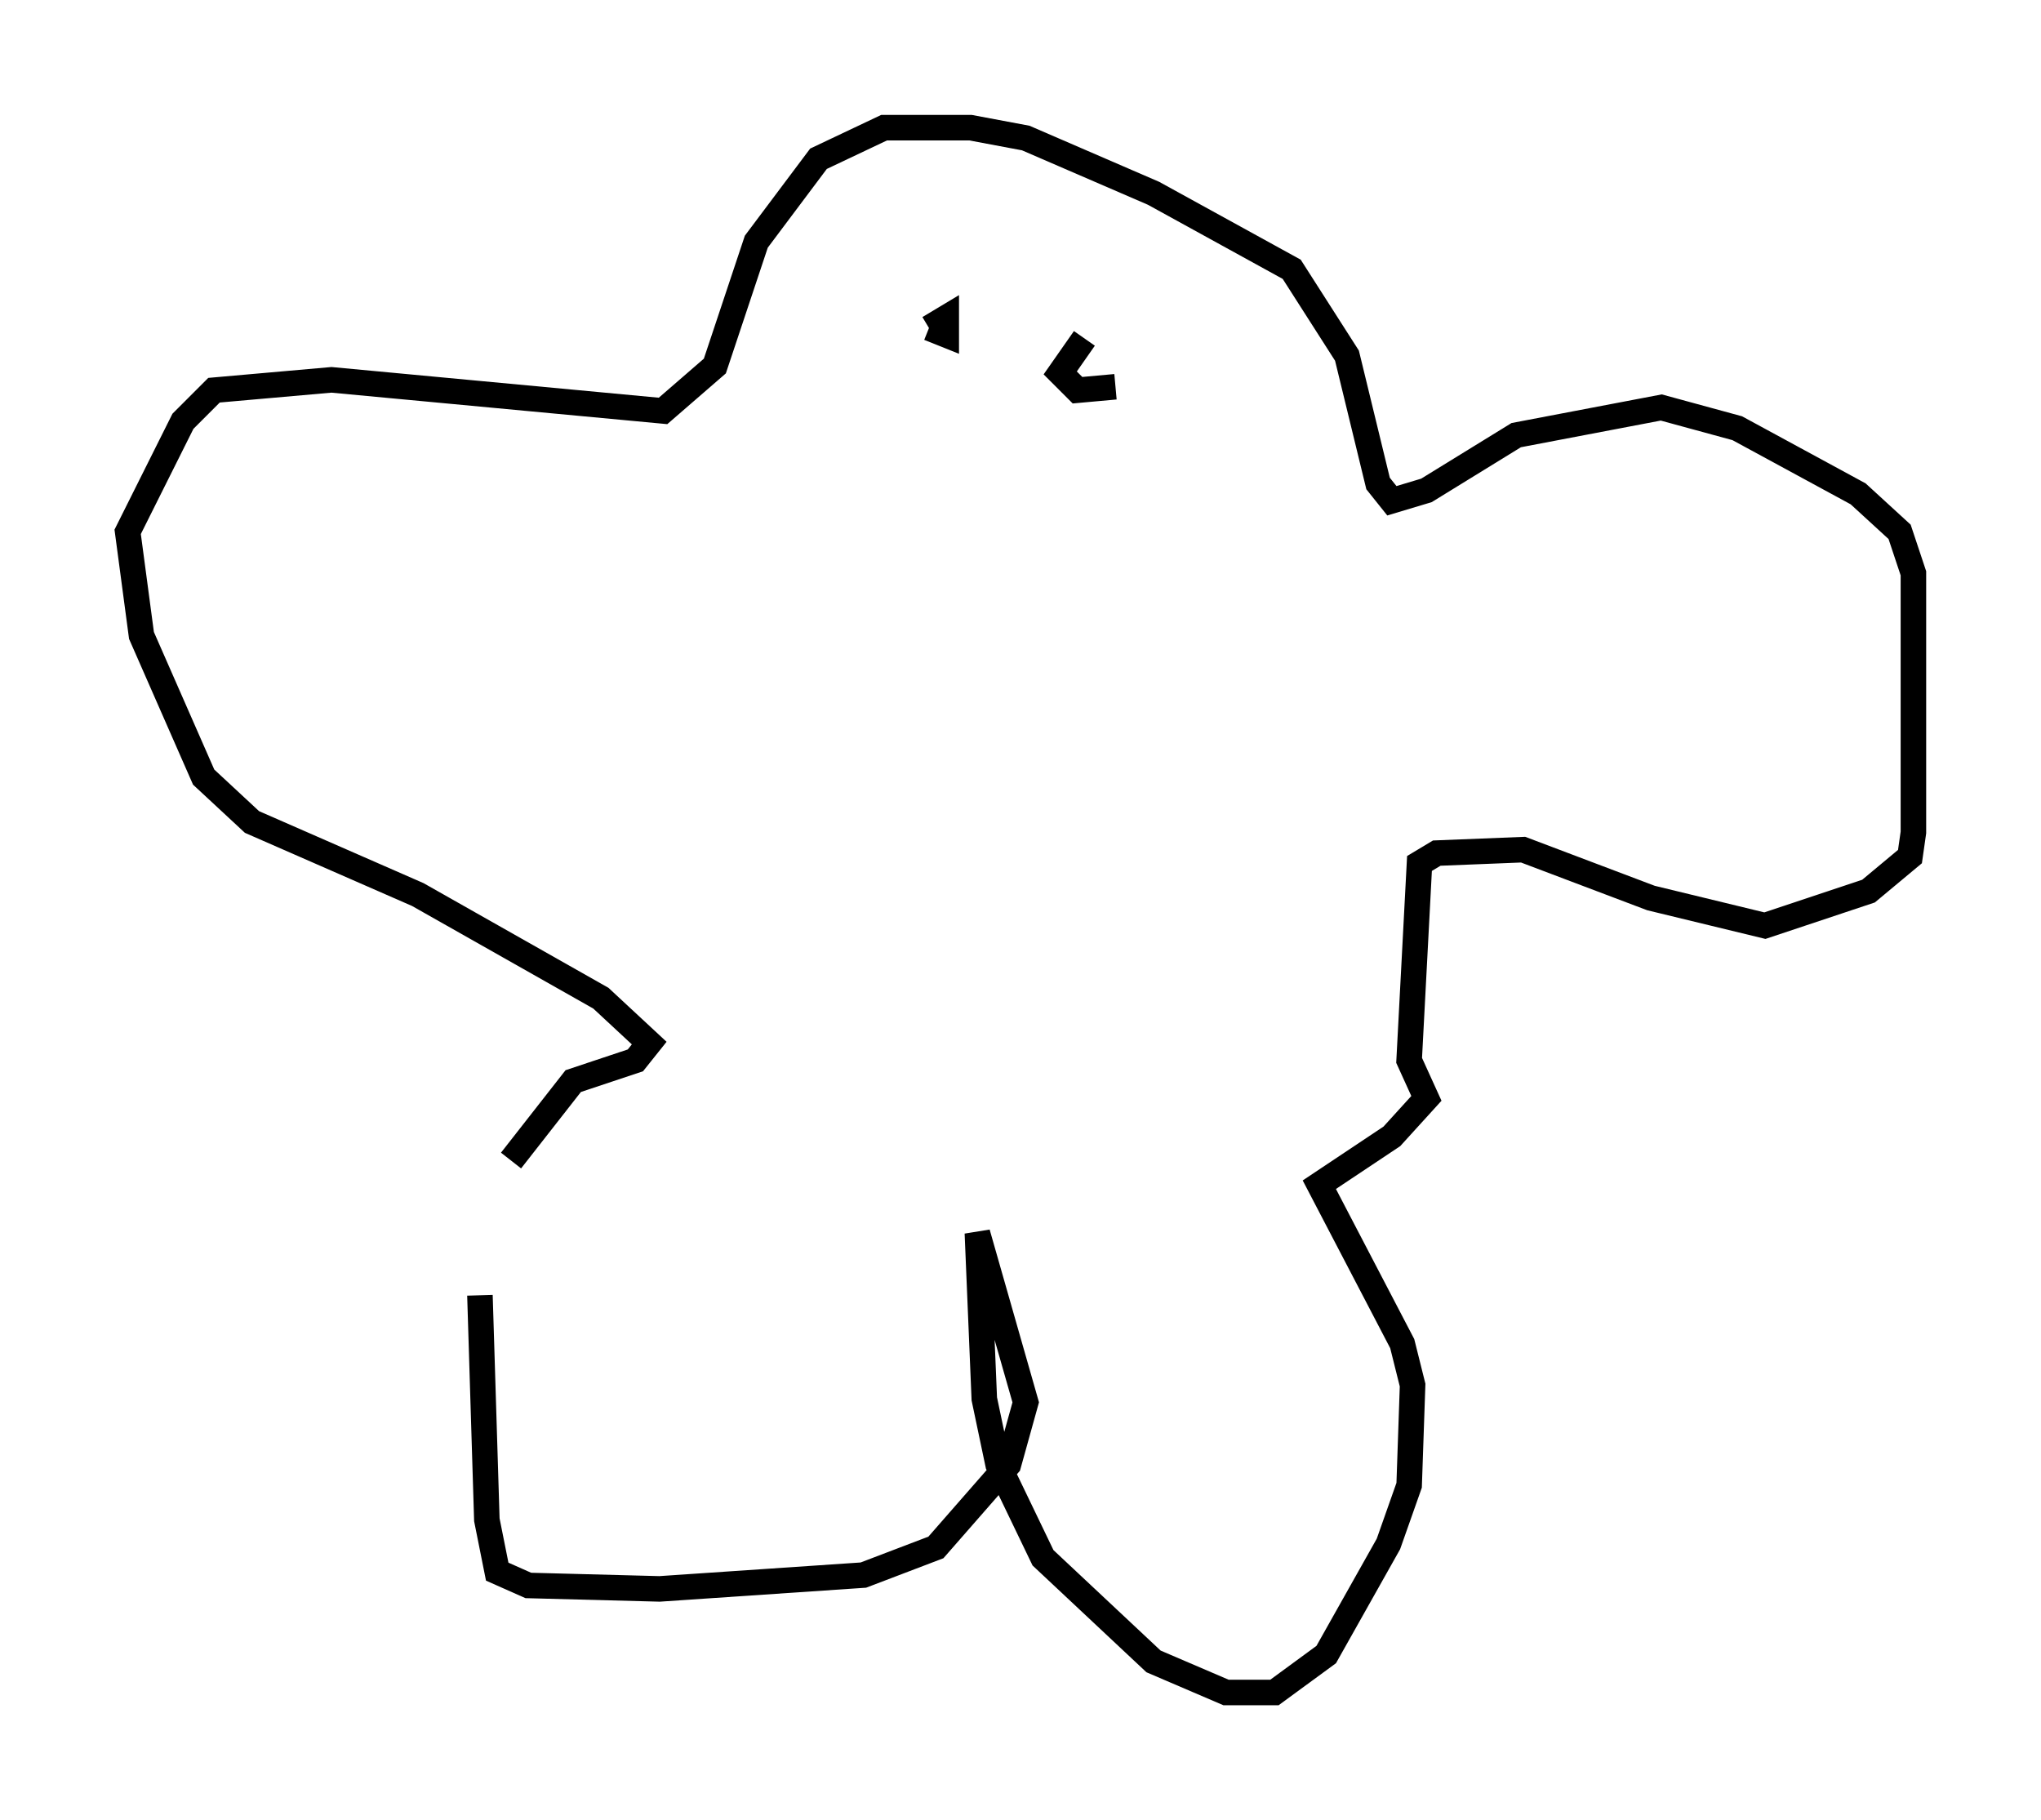 <?xml version="1.0" encoding="utf-8" ?>
<svg baseProfile="full" height="71.298" version="1.1" width="79.959" xmlns="http://www.w3.org/2000/svg" xmlns:ev="http://www.w3.org/2001/xml-events" xmlns:xlink="http://www.w3.org/1999/xlink"><defs /><rect fill="white" height="71.298" width="79.959" x="0" y="0" /><path d="M19.885, 43.565 m-1.083, 7.172 l0.271, 8.796 0.406, 2.03 l1.218, 0.541 5.142, 0.135 l7.984, -0.541 2.842, -1.083 l2.842, -3.248 0.677, -2.436 l-1.894, -6.631 0.271, 6.495 l0.541, 2.571 1.759, 3.654 l4.33, 4.059 2.842, 1.218 l1.894, 0.0 2.03, -1.488 l2.436, -4.33 0.812, -2.3 l0.135, -3.924 -0.406, -1.624 l-3.248, -6.225 2.842, -1.894 l1.353, -1.488 -0.677, -1.488 l0.406, -7.713 0.677, -0.406 l3.383, -0.135 5.007, 1.894 l4.465, 1.083 4.059, -1.353 l1.624, -1.353 0.135, -0.947 l0.0, -10.149 -0.541, -1.624 l-1.624, -1.488 -4.736, -2.571 l-2.977, -0.812 -5.683, 1.083 l-3.518, 2.165 -1.353, 0.406 l-0.541, -0.677 -1.218, -5.007 l-2.165, -3.383 -5.413, -2.977 l-5.007, -2.165 -2.165, -0.406 l-3.383, 0.0 -2.571, 1.218 l-2.436, 3.248 -1.624, 4.871 l-2.03, 1.759 -12.99, -1.218 l-4.601, 0.406 -1.218, 1.218 l-2.165, 4.33 0.541, 4.059 l2.436, 5.548 1.894, 1.759 l6.495, 2.842 7.172, 4.059 l1.894, 1.759 -0.541, 0.677 l-2.436, 0.812 -2.436, 3.112 m15.561, -33.288 l0.0, 0.0 m0.812, 0.677 l0.677, 0.271 0.0, -0.677 l-0.677, 0.406 m6.089, 0.406 l-0.947, 1.353 0.677, 0.677 l1.488, -0.135 " fill="none" stroke="black" stroke-width="1" /></svg>